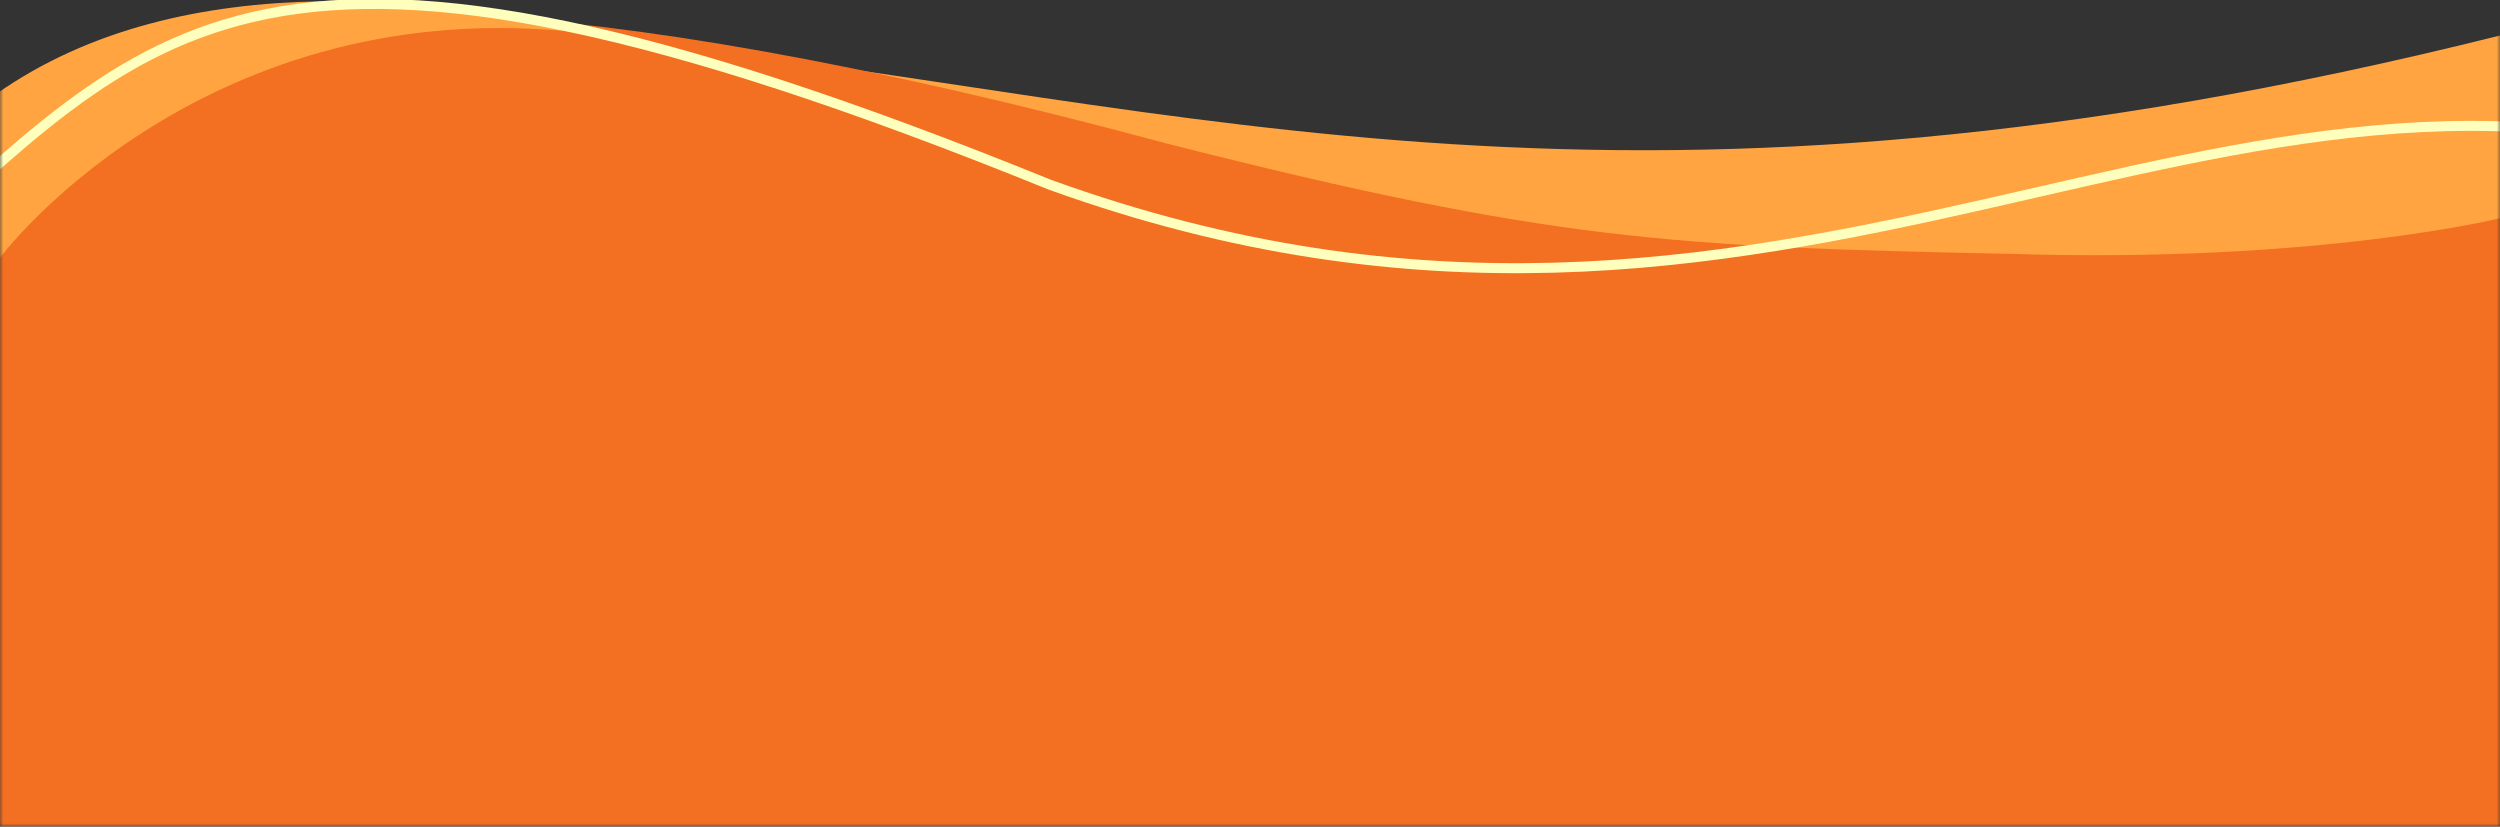 <svg width="375" height="124" viewBox="0 0 375 124" fill="none" xmlns="http://www.w3.org/2000/svg">
<rect x="0" y="0" width="375" height="124" fill="#333333" stroke="none"/>
<g clip-path="url(#clip0_10334_11567)">
<mask id="mask0_10334_11567" style="mask-type:luminance" maskUnits="userSpaceOnUse" x="0" y="-4" width="375" height="128">
<path d="M0 -3.486L375 -3.835V124H0V-3.486Z" fill="white"/>
</mask>
<g mask="url(#mask0_10334_11567)">
<path d="M169.393 25.604C188.494 32.044 206.951 34.289 313.397 44.352C345.525 47.106 375.233 45.898 375.233 45.898V5.267C243.768 38.166 179.744 15.668 95.486 6.135C107.342 8.804 155.389 20.858 169.393 25.604Z" fill="#FFA440"/>
<path d="M375.233 124.119V32.68C375.233 32.68 347.921 39.522 301.593 38.082C250.812 37.023 232.804 36.196 175.187 21.579C-9.872 -28.374 -0.047 32.404 -0.047 32.404L-0.067 124.119H375.233Z" fill="#F36F21"/>
<path d="M-0.569 38.929C-0.569 39.628 -0.979 39.946 -0.569 39.395C6.091 30.391 41.404 -6.576 100.72 7.279C67.634 -1.089 27.322 -5.516 -0.569 14.101V38.929Z" fill="#FFA440"/>
<path d="M415.369 26.939C333.474 -4.224 268.631 67.888 157.459 27.701C37.244 -21.108 23.142 4.059 -17.229 39.946" stroke="#FFFFBD" stroke-width="1.5" stroke-miterlimit="10"/>
</g>
</g>
<defs>
<clipPath id="clip0_10334_11567">
<rect width="375" height="124" fill="white" transform="matrix(-1 0 0 -1 375 124)"/>
</clipPath>
</defs>
</svg>
